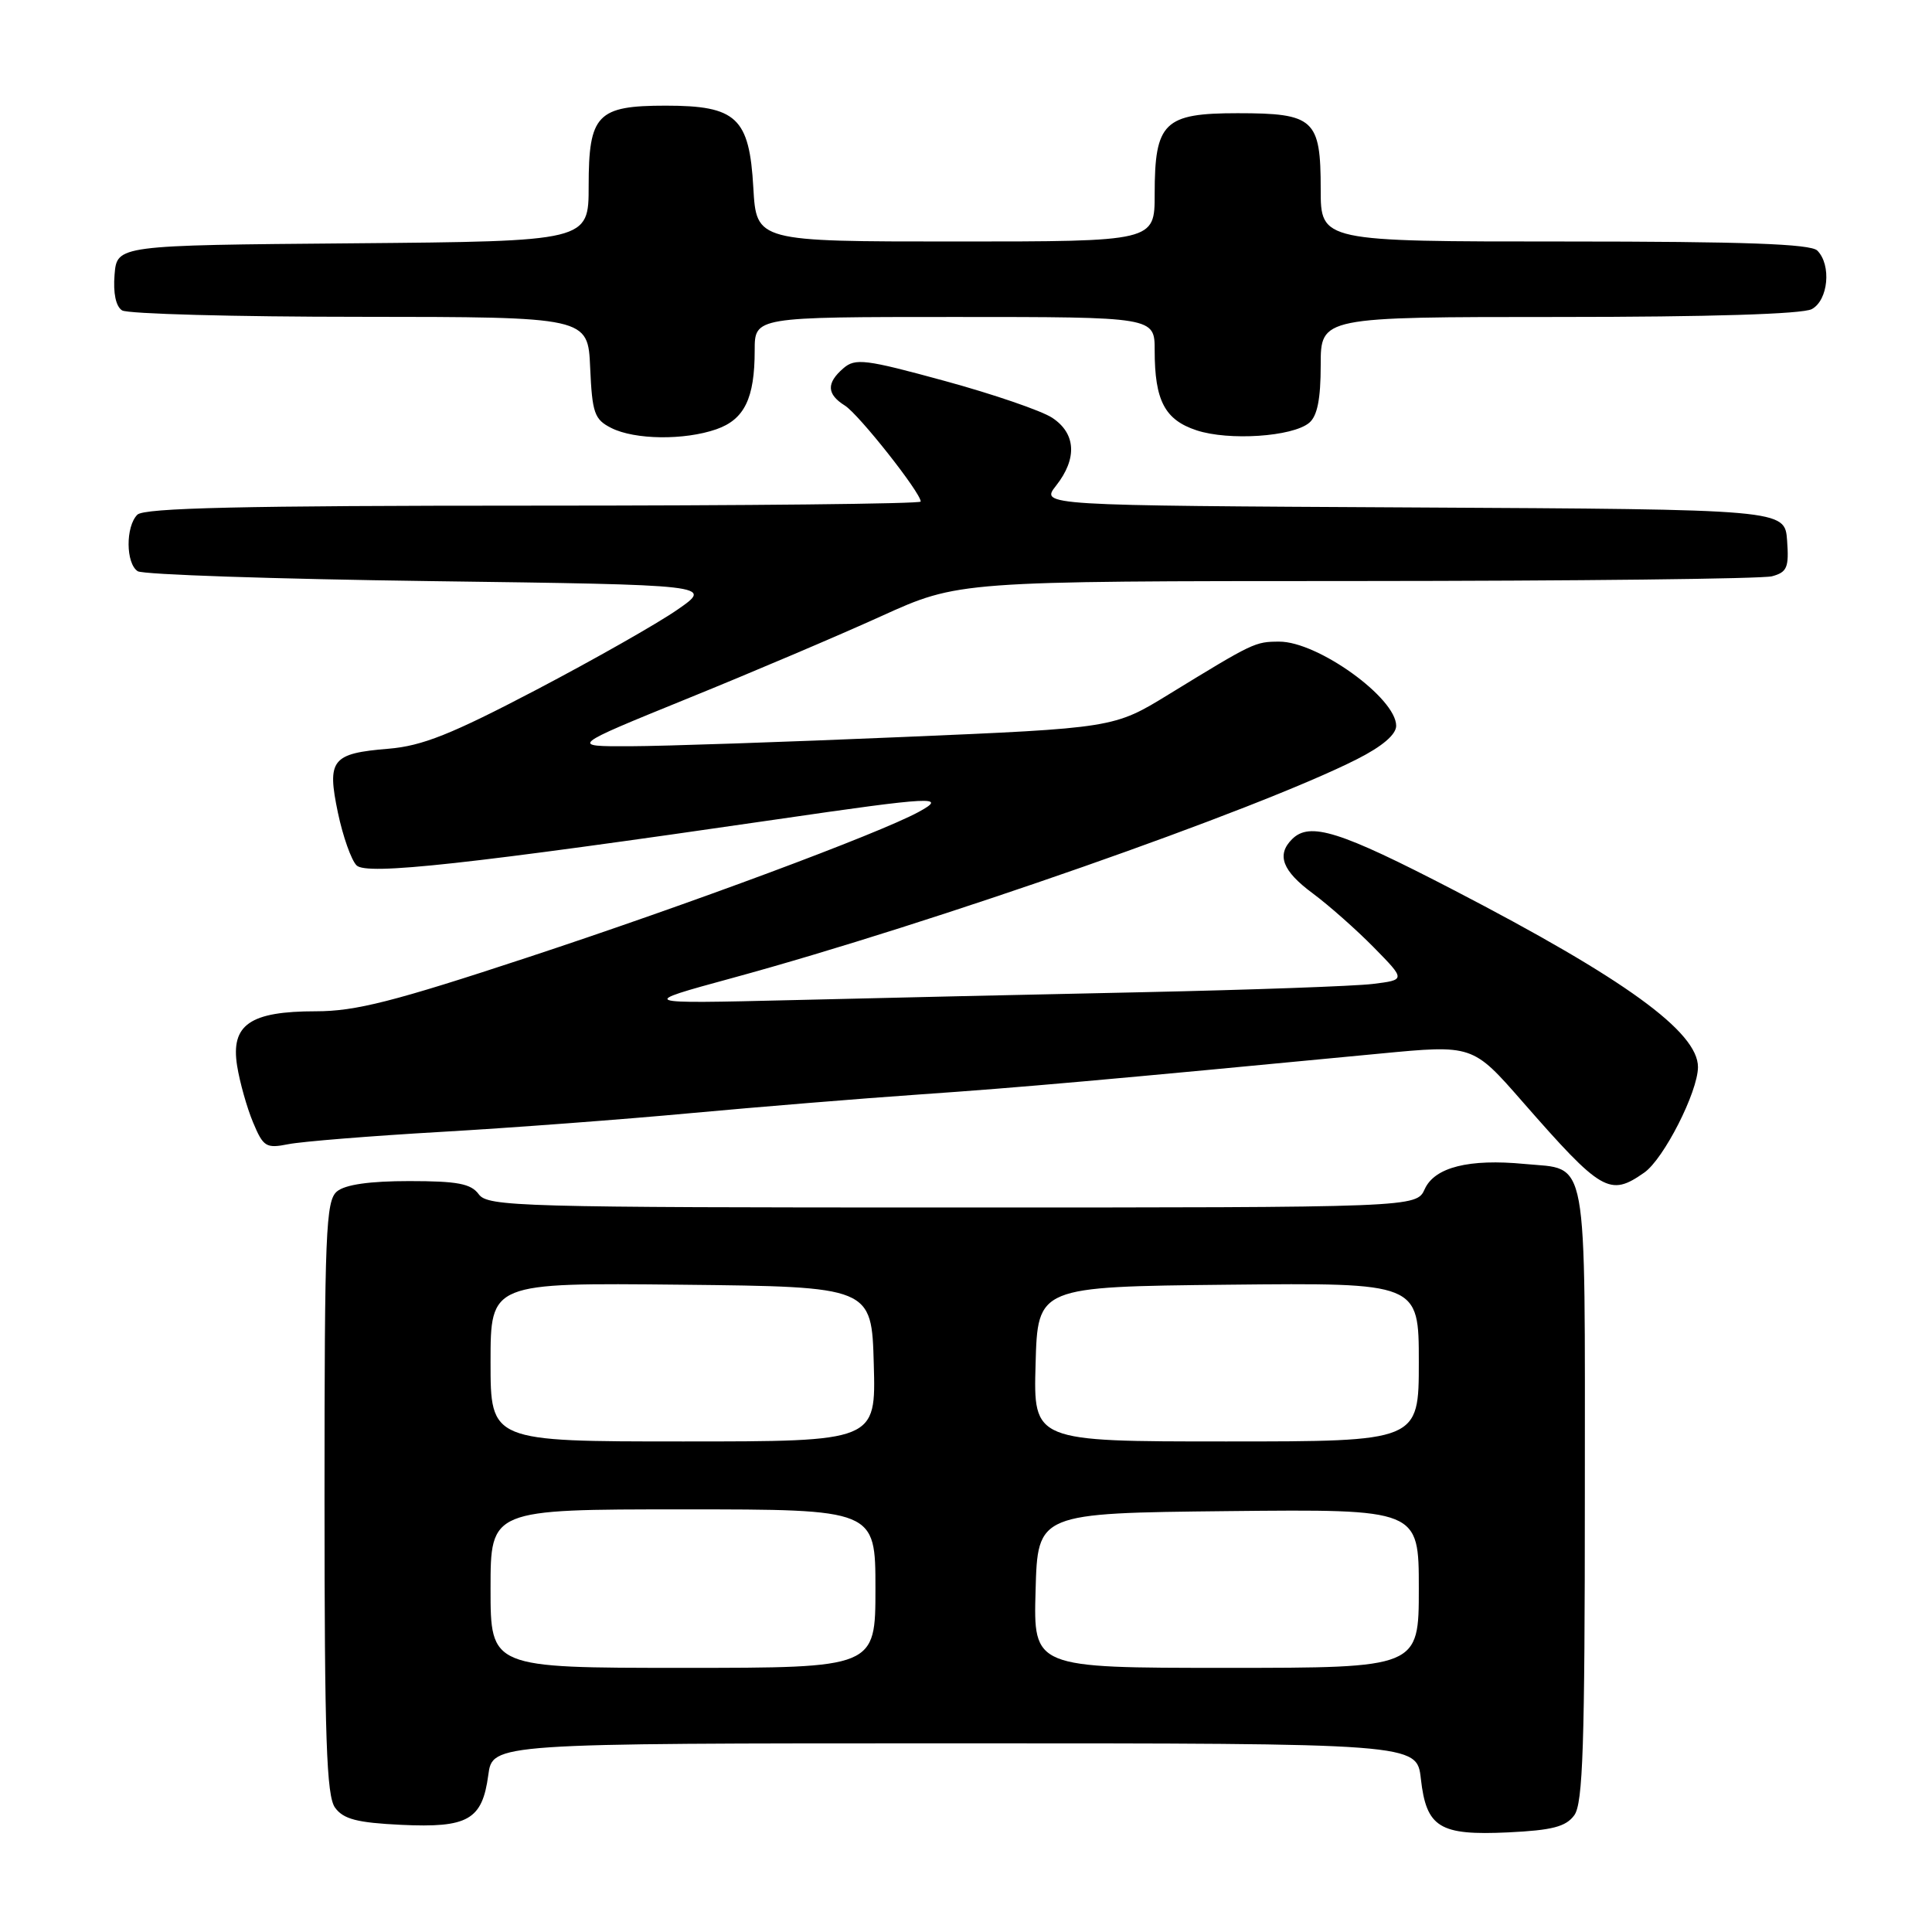 <?xml version="1.0" encoding="UTF-8" standalone="no"?>
<!DOCTYPE svg PUBLIC "-//W3C//DTD SVG 1.1//EN" "http://www.w3.org/Graphics/SVG/1.1/DTD/svg11.dtd" >
<svg xmlns="http://www.w3.org/2000/svg" xmlns:xlink="http://www.w3.org/1999/xlink" version="1.1" viewBox="0 0 256 256">
 <g >
 <path fill="currentColor"
d=" M 208.60 240.53 C 209.75 238.96 210.00 231.25 210.00 197.93 C 210.00 152.08 210.54 155.05 202.02 154.23 C 194.66 153.52 190.11 154.66 188.79 157.55 C 187.68 160.00 187.68 160.00 126.20 160.00 C 68.80 160.00 64.64 159.88 63.44 158.25 C 62.41 156.84 60.63 156.50 54.23 156.50 C 48.99 156.50 45.75 156.96 44.65 157.87 C 43.17 159.11 43.00 163.20 43.00 198.43 C 43.00 230.46 43.26 237.97 44.40 239.53 C 45.51 241.05 47.32 241.52 53.15 241.80 C 62.01 242.22 63.90 241.15 64.70 235.21 C 65.26 231.00 65.26 231.00 126.50 231.00 C 187.74 231.00 187.74 231.00 188.27 235.69 C 189.00 242.17 190.74 243.23 199.85 242.80 C 205.68 242.52 207.49 242.05 208.60 240.53 Z  M 217.88 155.37 C 220.46 153.56 224.97 144.69 224.99 141.40 C 225.01 136.74 215.29 129.69 192.61 117.93 C 177.51 110.10 173.55 108.85 171.20 111.20 C 169.11 113.29 169.93 115.41 173.95 118.38 C 176.09 119.97 179.74 123.20 182.05 125.55 C 186.26 129.84 186.26 129.84 181.88 130.38 C 179.47 130.67 165.80 131.16 151.50 131.47 C 137.20 131.77 116.28 132.24 105.00 132.52 C 84.50 133.01 84.50 133.01 97.00 129.60 C 123.63 122.34 166.65 107.27 179.82 100.59 C 183.16 98.90 185.00 97.33 185.00 96.17 C 185.00 92.48 174.60 85.00 169.50 85.02 C 166.30 85.03 166.11 85.12 154.91 91.98 C 147.60 96.47 147.60 96.47 119.55 97.66 C 104.12 98.32 87.90 98.87 83.50 98.88 C 75.50 98.91 75.50 98.91 91.00 92.60 C 99.53 89.14 111.12 84.21 116.76 81.65 C 127.01 77.00 127.01 77.00 179.76 76.99 C 208.77 76.98 233.54 76.70 234.80 76.36 C 236.80 75.82 237.06 75.20 236.80 71.62 C 236.50 67.50 236.50 67.50 187.18 67.24 C 137.87 66.98 137.87 66.98 139.93 64.36 C 142.77 60.76 142.57 57.42 139.41 55.35 C 137.99 54.42 131.58 52.22 125.16 50.47 C 114.66 47.60 113.33 47.43 111.75 48.80 C 109.48 50.76 109.54 52.23 111.95 53.74 C 113.79 54.89 122.00 65.28 122.00 66.46 C 122.00 66.76 98.91 67.00 70.70 67.00 C 32.13 67.00 19.10 67.30 18.20 68.20 C 16.63 69.77 16.66 74.66 18.25 75.69 C 18.94 76.14 36.38 76.72 57.00 77.00 C 94.50 77.50 94.50 77.50 89.77 80.78 C 87.17 82.59 78.75 87.37 71.05 91.41 C 59.81 97.30 55.95 98.84 51.49 99.21 C 43.95 99.83 43.30 100.65 44.78 107.71 C 45.44 110.84 46.55 113.98 47.25 114.67 C 48.57 116.00 61.96 114.53 103.00 108.56 C 123.70 105.54 125.68 105.44 121.70 107.60 C 116.36 110.49 91.38 119.79 69.89 126.87 C 52.15 132.72 47.12 134.00 41.86 134.00 C 33.12 134.00 30.55 135.78 31.42 141.23 C 31.77 143.41 32.72 146.78 33.53 148.72 C 34.89 151.97 35.25 152.20 38.21 151.61 C 39.97 151.26 49.08 150.52 58.46 149.98 C 67.83 149.44 82.70 148.32 91.50 147.50 C 100.30 146.69 114.03 145.56 122.00 145.01 C 135.19 144.10 146.26 143.11 182.82 139.61 C 195.14 138.43 195.14 138.43 201.73 145.97 C 212.24 157.98 213.29 158.59 217.88 155.37 Z  M 94.92 56.88 C 98.64 55.58 100.00 52.79 100.00 46.43 C 100.00 42.00 100.00 42.00 126.50 42.00 C 153.00 42.00 153.00 42.00 153.00 46.43 C 153.00 53.08 154.34 55.63 158.55 57.02 C 162.83 58.43 171.25 57.87 173.47 56.03 C 174.55 55.13 175.00 52.89 175.00 48.38 C 175.00 42.00 175.00 42.00 206.57 42.00 C 226.41 42.00 238.85 41.62 240.07 40.96 C 242.26 39.79 242.70 35.10 240.80 33.20 C 239.92 32.32 231.09 32.00 207.30 32.00 C 175.00 32.00 175.00 32.00 175.00 25.07 C 175.00 15.79 174.14 15.00 163.99 15.00 C 154.24 15.00 153.00 16.21 153.00 25.72 C 153.00 32.00 153.00 32.00 126.61 32.00 C 100.23 32.00 100.23 32.00 99.82 24.88 C 99.30 15.59 97.60 14.00 88.22 14.00 C 79.13 14.00 78.00 15.17 78.00 24.64 C 78.00 31.97 78.00 31.97 46.75 32.24 C 15.50 32.50 15.50 32.50 15.18 36.40 C 14.98 38.84 15.35 40.61 16.18 41.13 C 16.91 41.59 31.09 41.98 47.70 41.98 C 77.91 42.00 77.91 42.00 78.20 48.72 C 78.47 54.75 78.76 55.58 81.00 56.71 C 84.11 58.28 90.67 58.36 94.92 56.88 Z  M 65.00 210.50 C 65.00 200.00 65.00 200.00 90.50 200.00 C 116.00 200.00 116.00 200.00 116.00 210.50 C 116.00 221.00 116.00 221.00 90.50 221.00 C 65.00 221.00 65.00 221.00 65.00 210.50 Z  M 137.22 210.75 C 137.50 200.50 137.50 200.50 162.75 200.23 C 188.00 199.97 188.00 199.97 188.00 210.48 C 188.00 221.00 188.00 221.00 162.47 221.00 C 136.93 221.00 136.93 221.00 137.22 210.75 Z  M 65.00 180.48 C 65.00 169.97 65.00 169.97 90.25 170.23 C 115.50 170.50 115.50 170.50 115.78 180.75 C 116.07 191.00 116.07 191.00 90.53 191.00 C 65.00 191.00 65.00 191.00 65.00 180.48 Z  M 137.22 180.75 C 137.50 170.50 137.50 170.50 162.75 170.23 C 188.00 169.97 188.00 169.97 188.00 180.48 C 188.00 191.00 188.00 191.00 162.47 191.00 C 136.93 191.00 136.93 191.00 137.22 180.75 Z "/>
</g>
</svg>